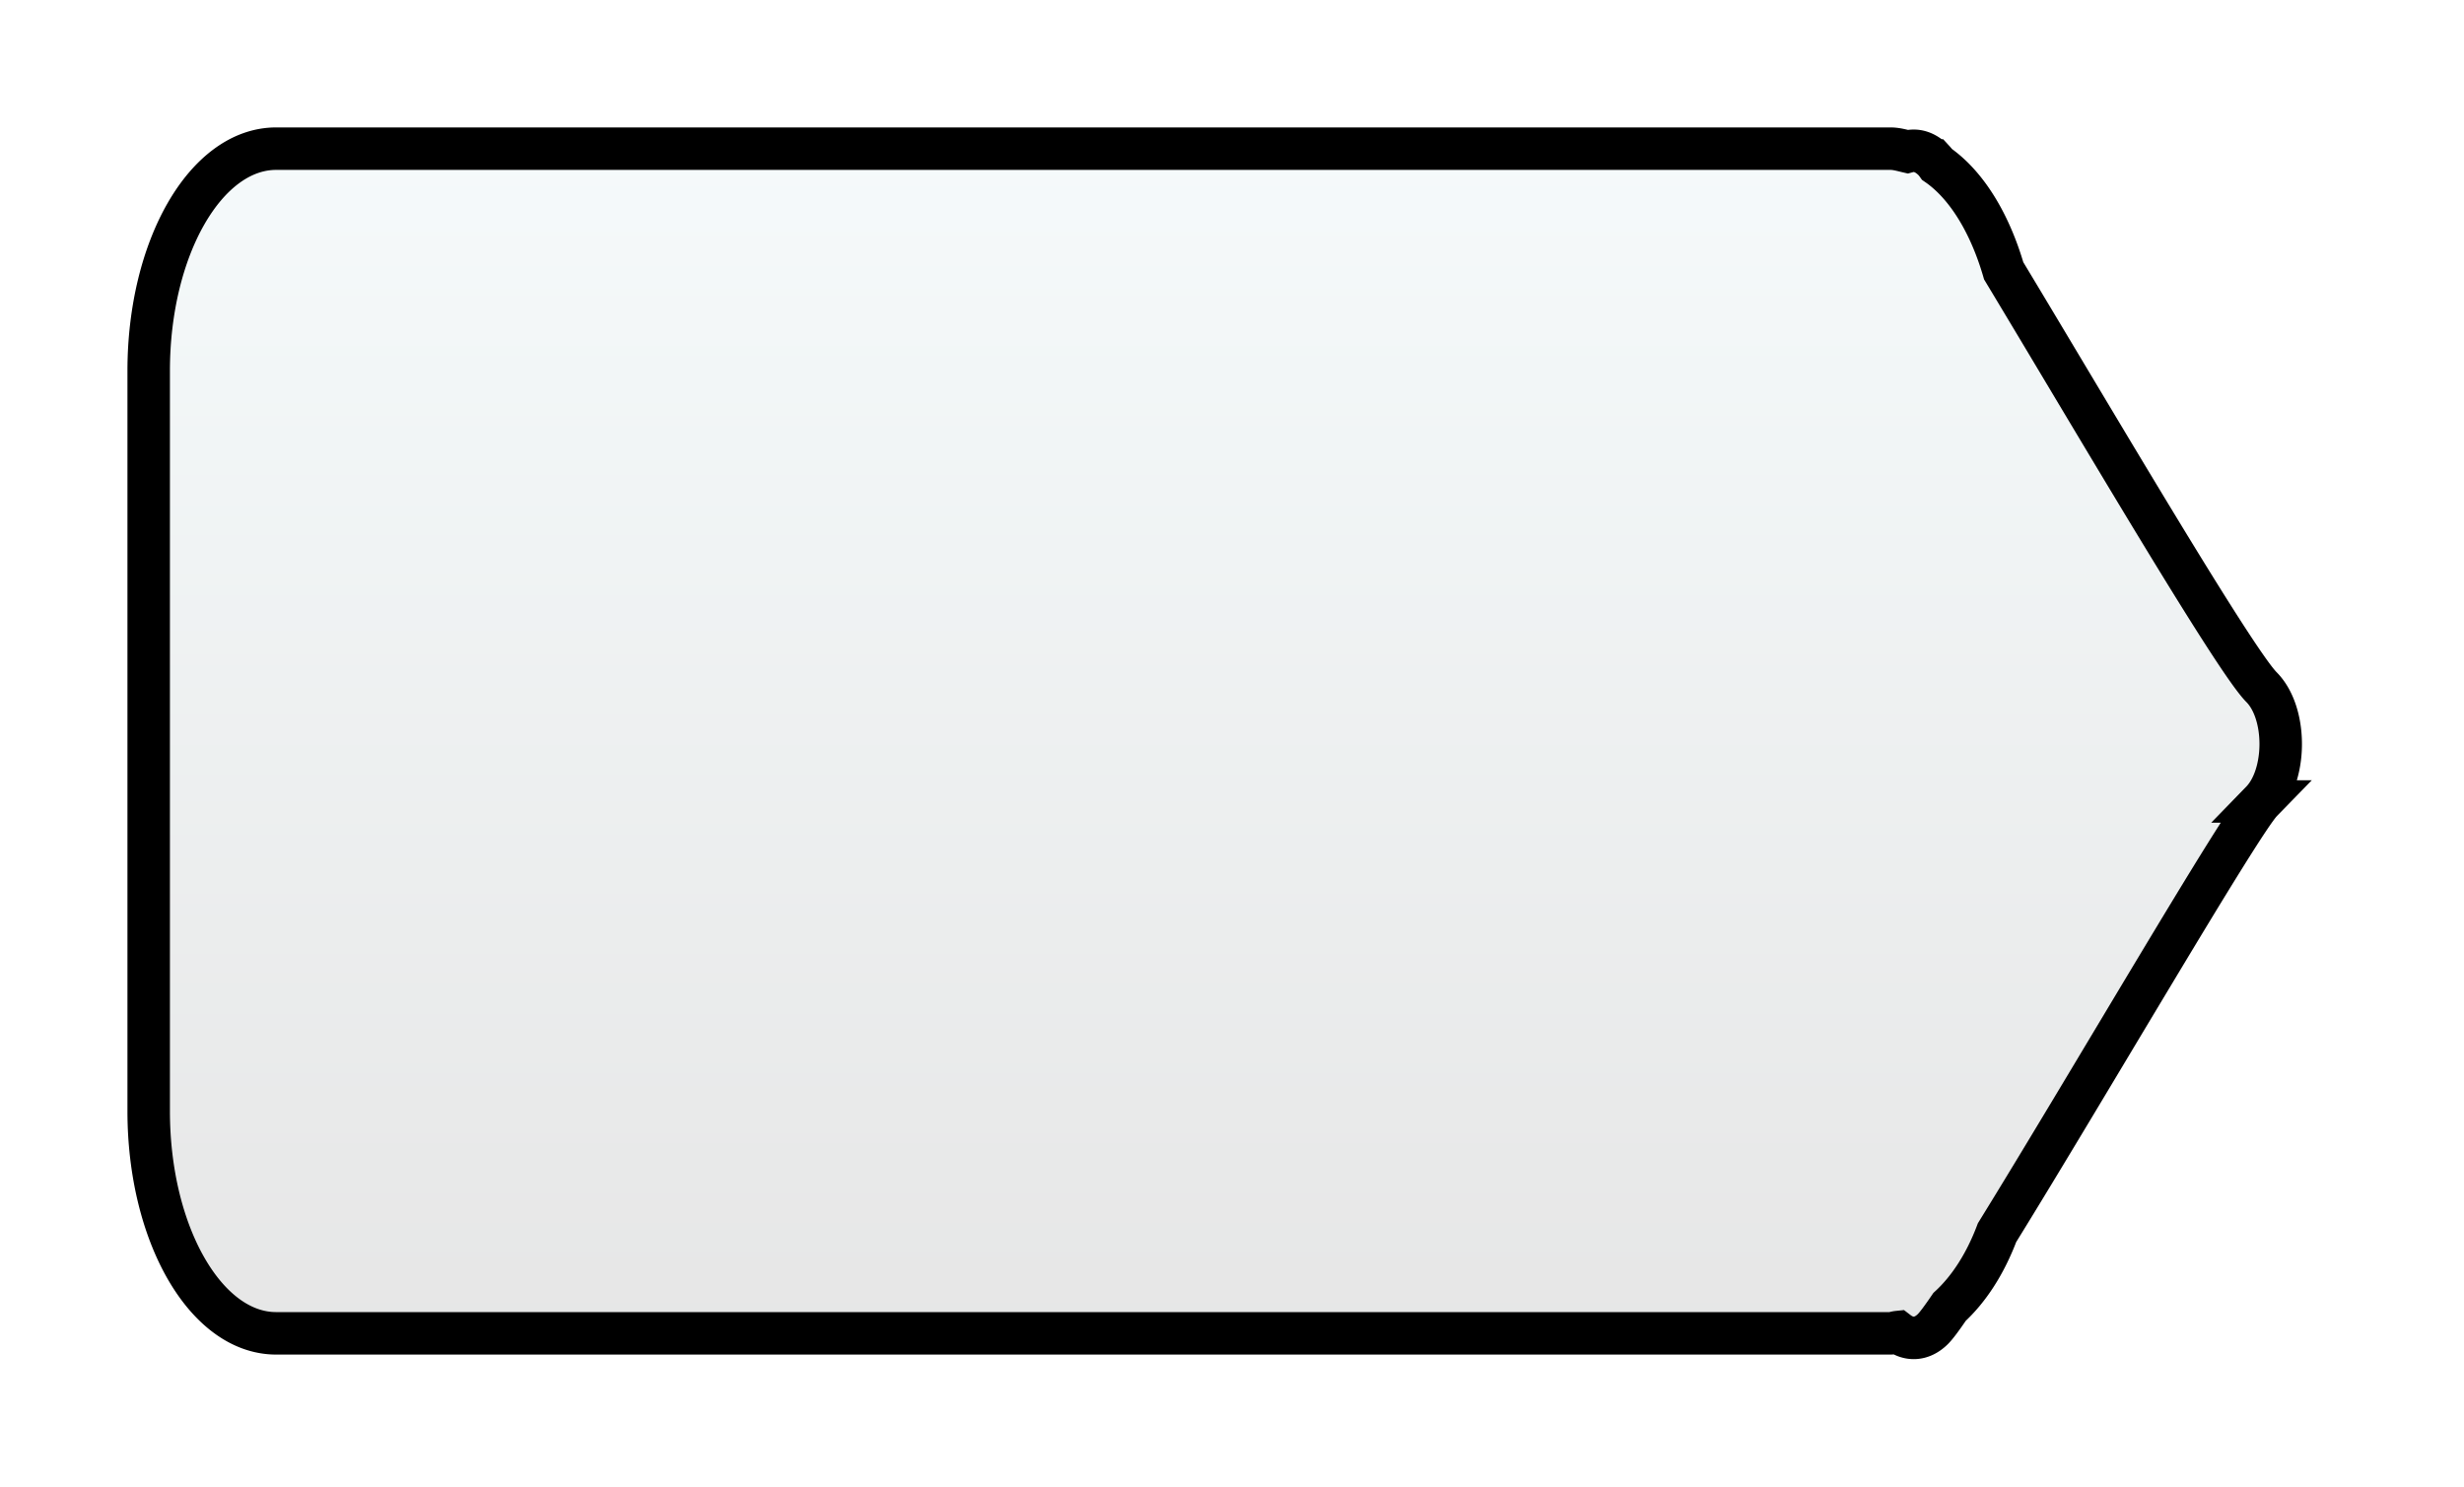 <svg xmlns="http://www.w3.org/2000/svg" width="58" height="35"><defs><filter id="a"><feFlood flood-color="#828282" flood-opacity=".4" result="floodOut"/><feComposite operator="atop" in="floodOut" in2="SourceGraphic" result="compOut"/><feBlend in="compOut" in2="SourceGraphic"/></filter><linearGradient id="b" x1="0%" x2="0%" y1="100%" y2="0%"><stop offset="0%" stop-color="#E6E6E6"/><stop offset="100%" stop-color="#F5FAFB"/></linearGradient></defs><g filter="url(#a)"><path fill-rule="evenodd" fill="#FFD40D" d="M53.233 18.869c-.495.508-4.085 6.689-6.225 10.152-.279.74-.666 1.332-1.117 1.747-.181.266-.319.452-.399.529-.266.258-.569.256-.82.064-.058.006-.113.03-.172.03h-38c-1.657 0-3-2.341-3-5.23V8.729c0-2.888 1.343-5.229 3-5.229h38c.137 0 .269.039.401.07.194-.053.406-.006.619.207a.985.985 0 0 1 .078.096c.684.471 1.237 1.369 1.567 2.503 2.076 3.444 5.411 9.138 6.068 9.801.609.614.598 2.077 0 2.692z"/></g><path stroke="#000" fill="url(#b)" d="M53.233 18.869c-.495.508-4.085 6.689-6.225 10.152-.279.74-.666 1.332-1.117 1.747-.181.266-.319.452-.399.529-.266.258-.569.256-.82.064-.058.006-.113.03-.172.03h-38c-1.657 0-3-2.341-3-5.23V8.729c0-2.888 1.343-5.229 3-5.229h38c.137 0 .269.039.401.07.194-.053.406-.006.619.207a.985.985 0 0 1 .078.096c.684.471 1.237 1.369 1.567 2.503 2.076 3.444 5.411 9.138 6.068 9.801.609.614.598 2.077 0 2.692z"/></svg>
